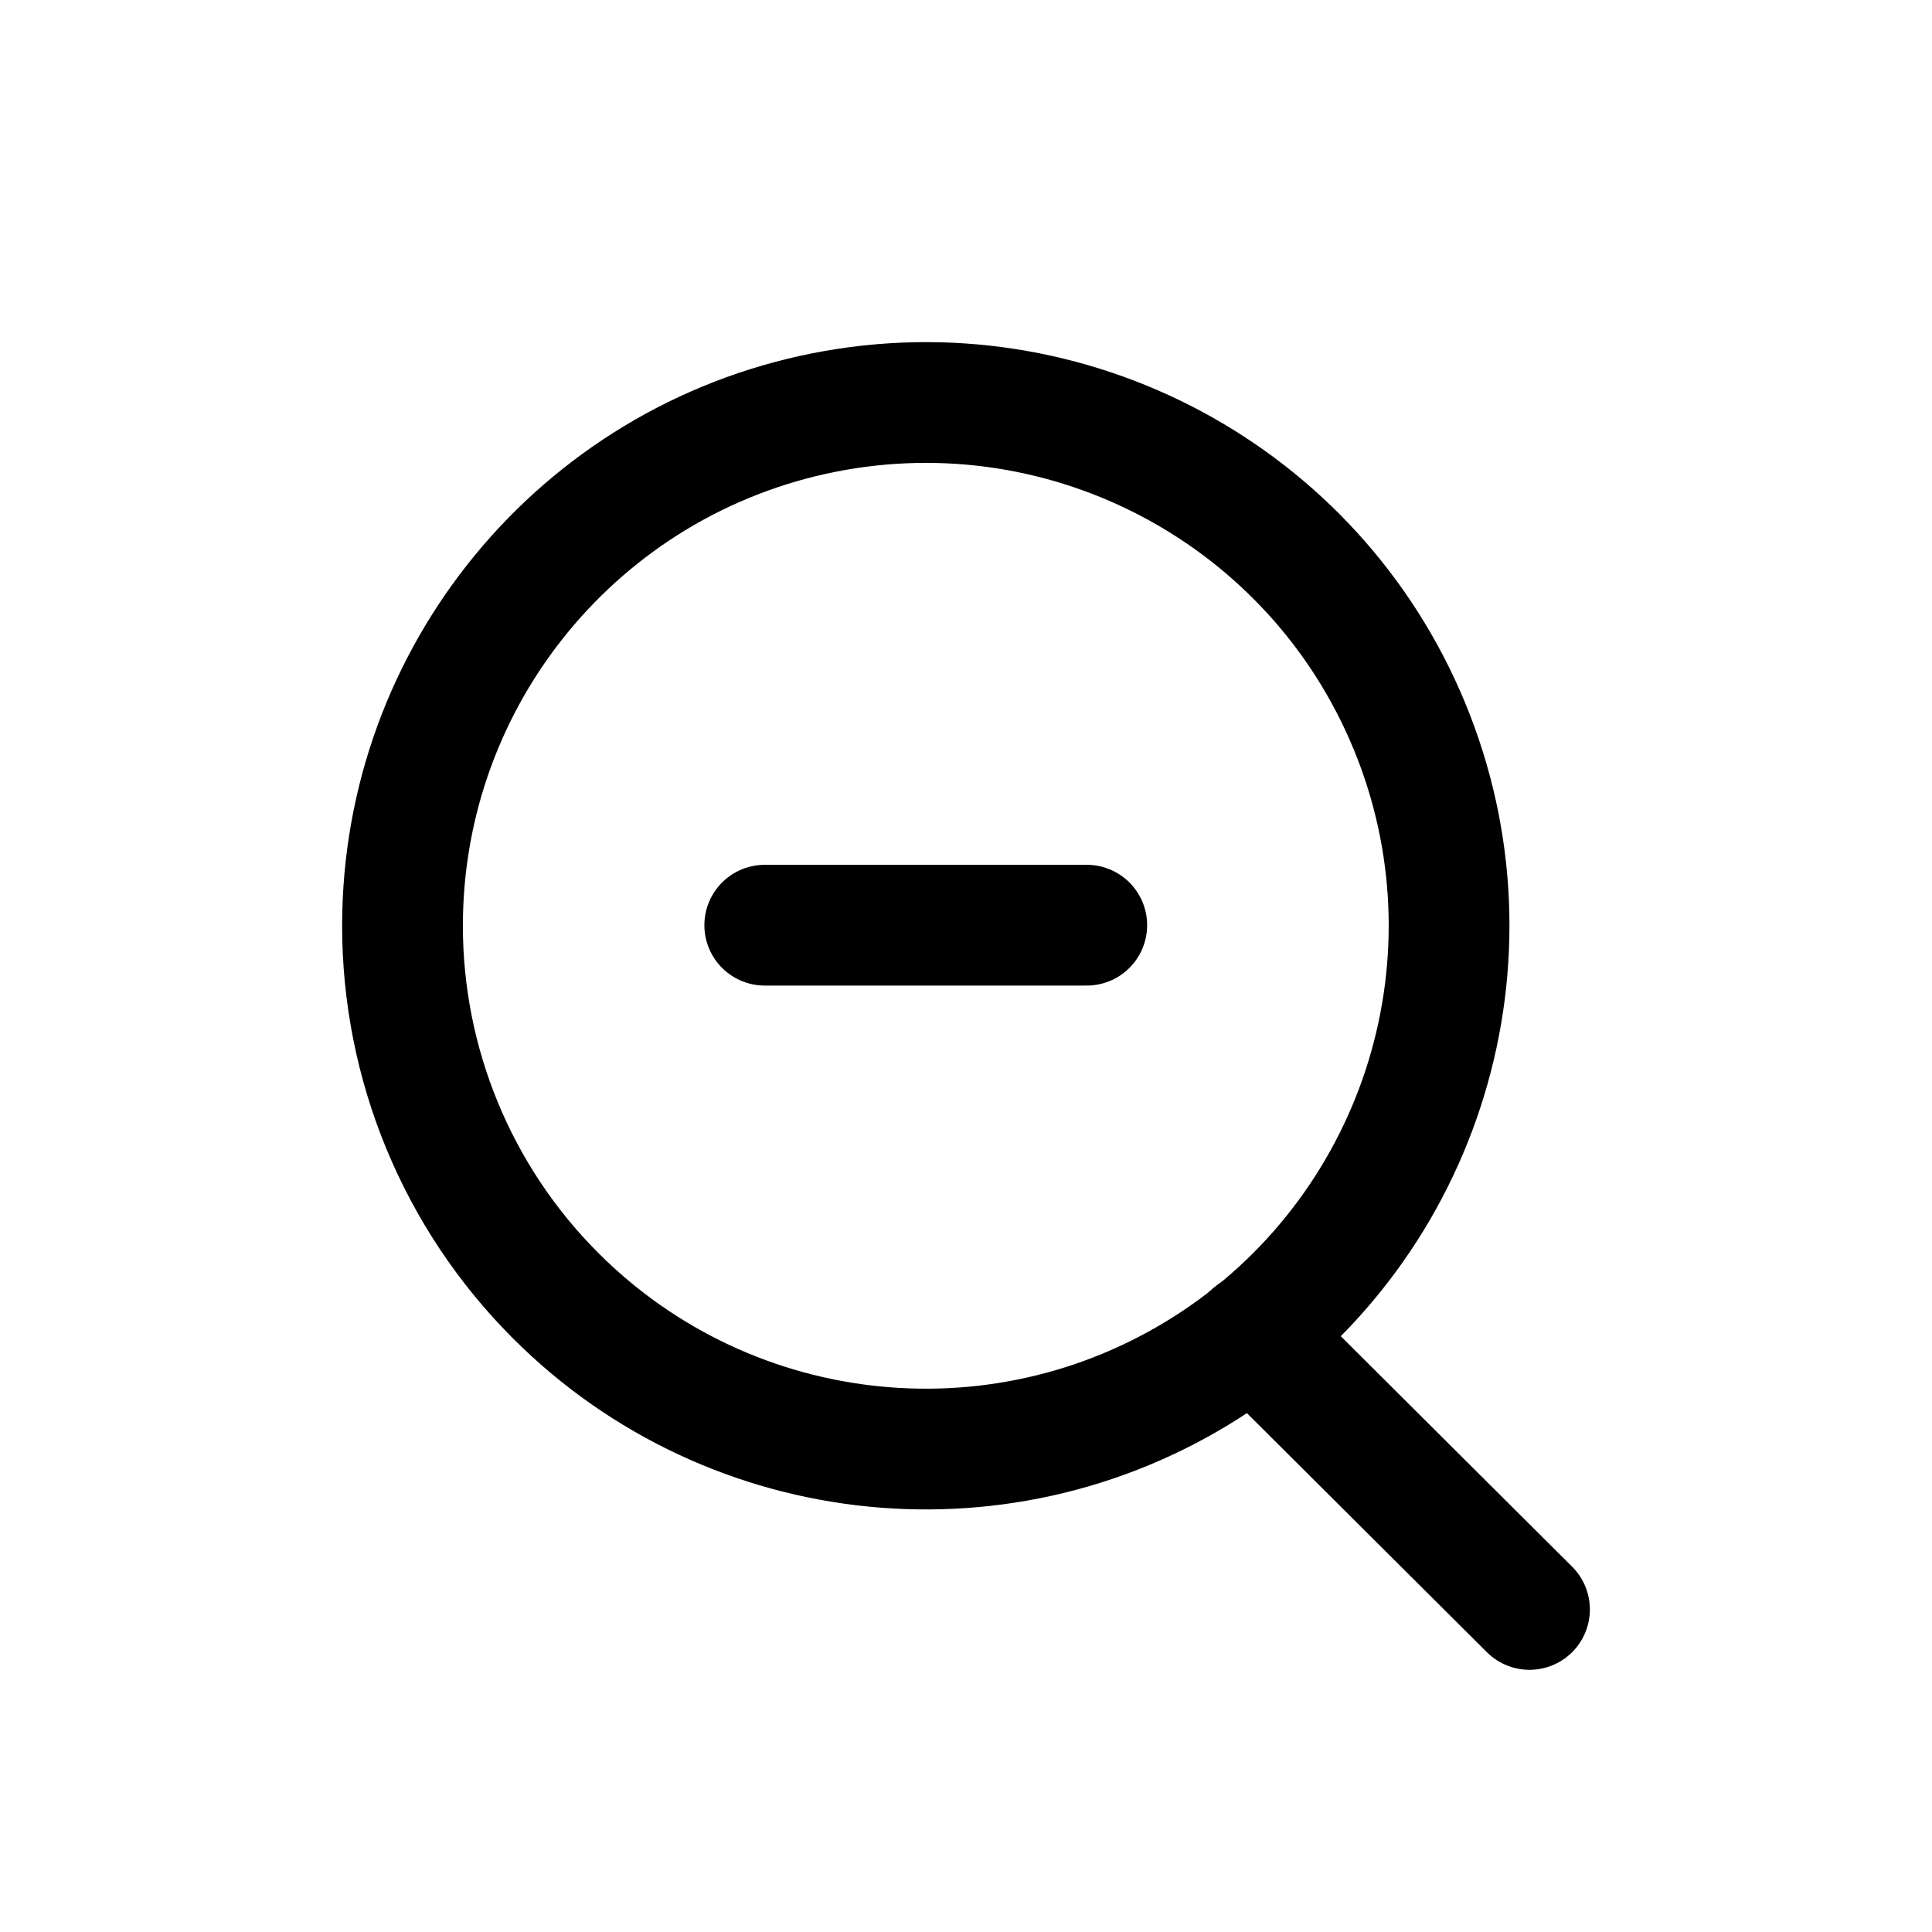 <svg width="24" height="24" viewBox="0 0 24 24" fill="none" xmlns="http://www.w3.org/2000/svg">
<path fill-rule="evenodd" clip-rule="evenodd" d="M5 11.493C5.004 8.392 7.197 5.726 10.239 5.124C13.281 4.523 16.324 6.153 17.508 9.019C18.692 11.885 17.686 15.188 15.106 16.909C12.527 18.629 9.091 18.287 6.9 16.093C5.681 14.873 4.998 13.218 5 11.493Z" stroke="currentColor" stroke-width="1.5" stroke-linecap="round" stroke-linejoin="round"/>
<path d="M15.562 16.568L19 19.993" stroke="currentColor" stroke-width="1.5" stroke-linecap="round" stroke-linejoin="round"/>
<path d="M9.5 11.493H13.5" stroke="currentColor" stroke-width="1.5" stroke-linecap="round"/>
</svg>
